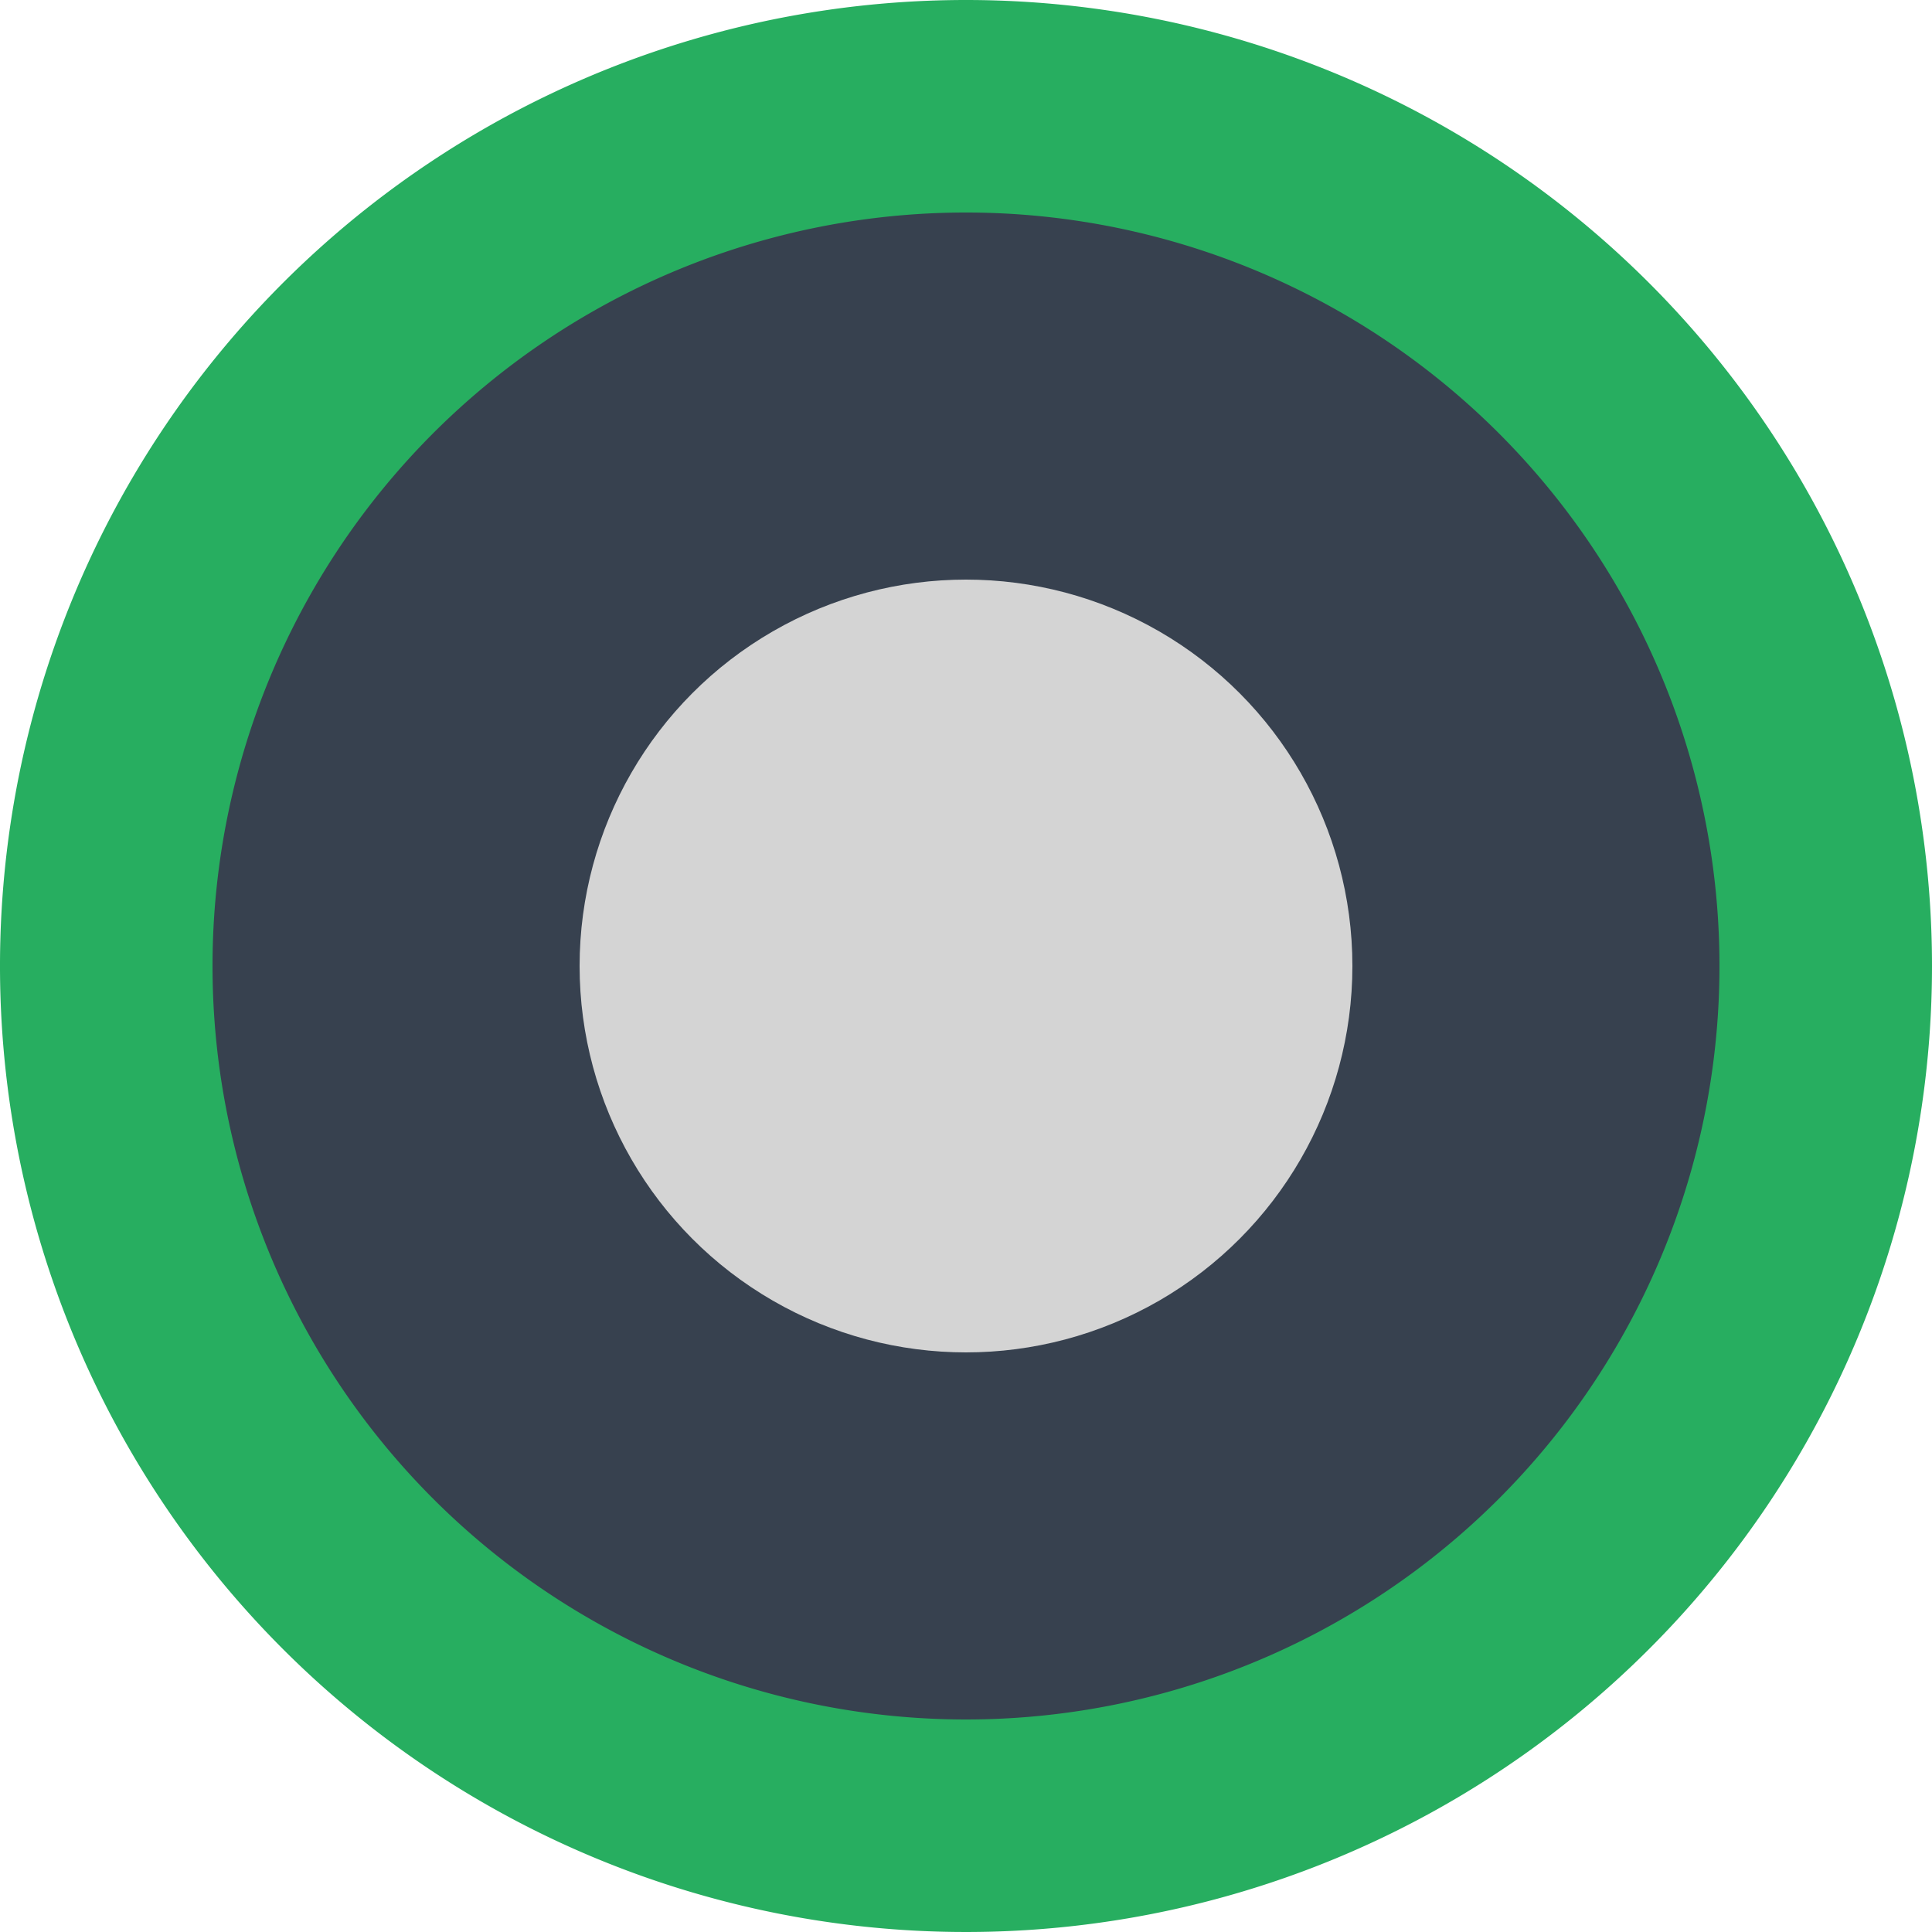 <svg id="Layer_1" data-name="Layer 1" xmlns="http://www.w3.org/2000/svg" viewBox="0 0 100 100"><defs><style>.cls-1{fill:#37414f;}.cls-2{fill:#27ae60;}.cls-3{fill:#d4d4d4;}</style></defs><title>major-port-green</title><g id="major-port"><circle class="cls-1" cx="50" cy="50" r="44.5"/><path class="cls-2" d="M50,11A39,39,0,1,1,11,50,39,39,0,0,1,50,11M50,0a50,50,0,1,0,50,50A50,50,0,0,0,50,0Z"/><circle class="cls-3" cx="50" cy="50" r="20"/></g></svg>